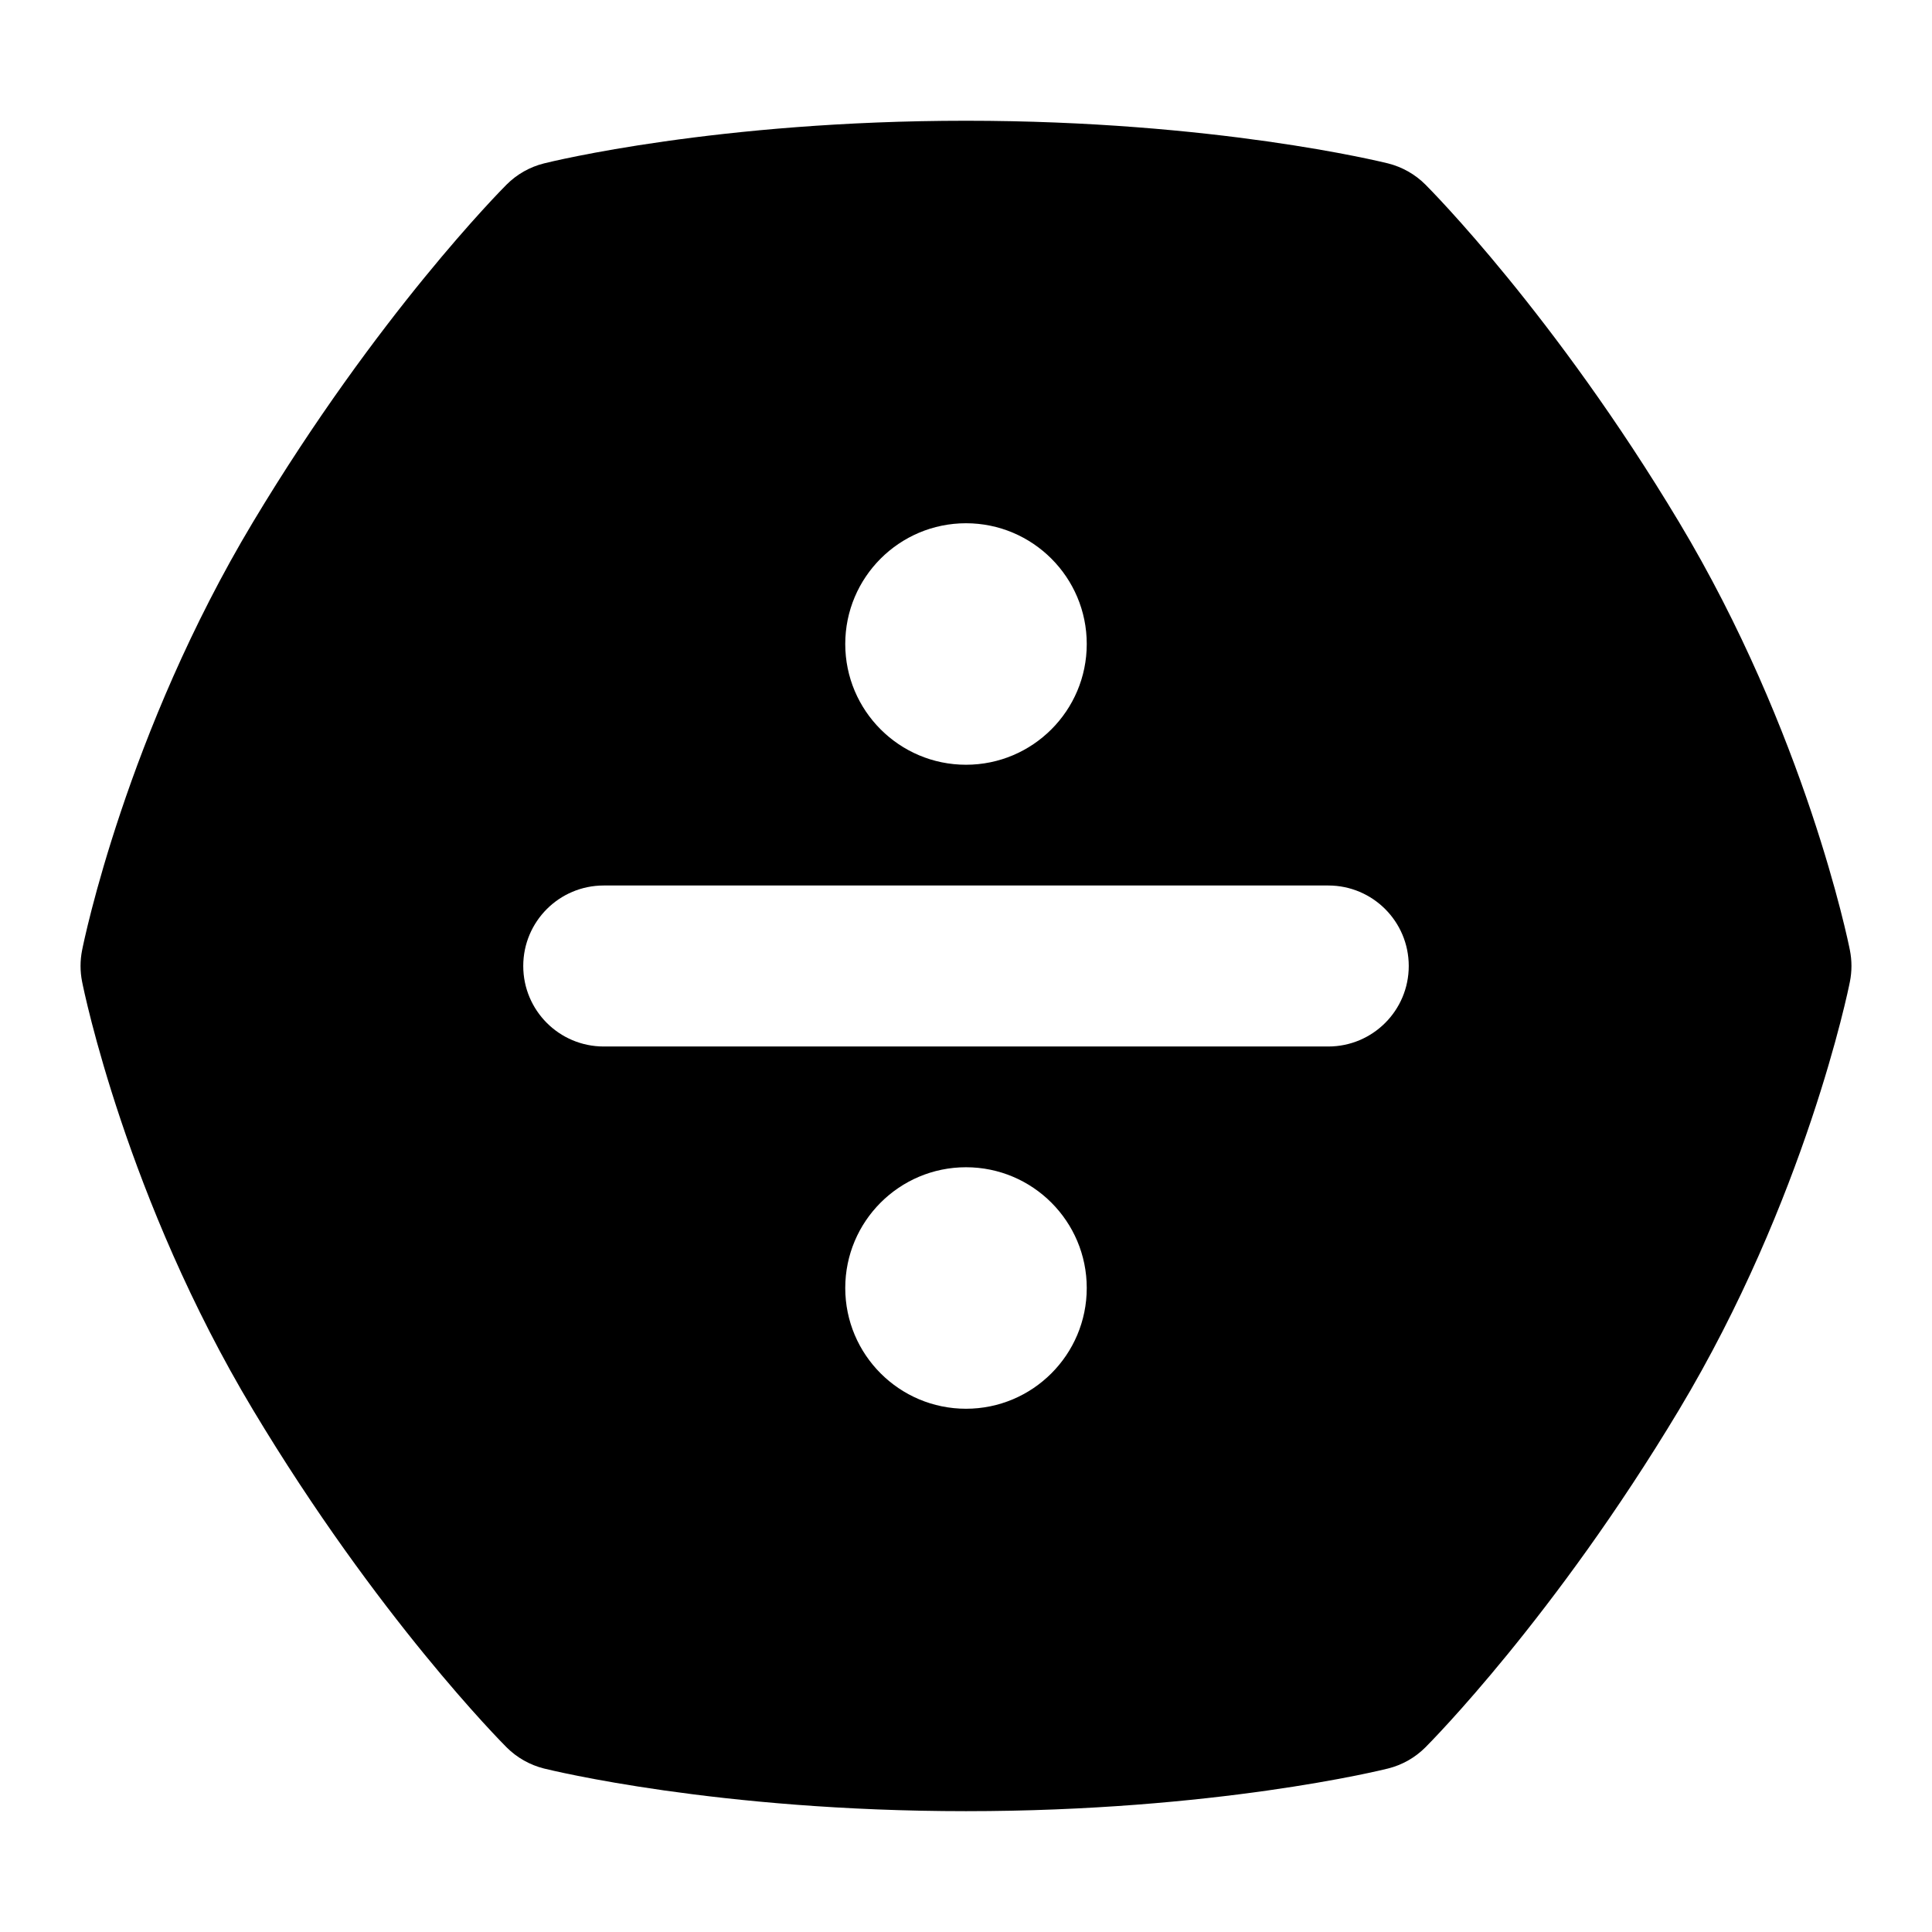 <svg id="Layer_1" viewBox="0 0 24 24" xmlns="http://www.w3.org/2000/svg" data-name="Layer 1"><path d="m20.857 6.485c-1.545-2.576-3.085-4.127-3.15-4.192-.128-.128-.289-.219-.464-.263-.087-.021-2.155-.53-5.243-.53s-5.156.508-5.243.53c-.176.044-.336.135-.464.263-.065.065-1.605 1.617-3.15 4.192-1.571 2.619-2.102 5.209-2.123 5.318-.026.13-.026.263 0 .393.021.109.552 2.7 2.123 5.318 1.545 2.576 3.085 4.127 3.15 4.192.128.128.289.219.464.263.087.021 2.155.53 5.243.53s5.156-.508 5.243-.53c.176-.044.336-.135.464-.263.065-.065 1.605-1.617 3.15-4.192 1.571-2.619 2.102-5.209 2.123-5.318.026-.13.026-.263 0-.393-.021-.109-.552-2.7-2.123-5.318zm-8.857.015c.828 0 1.5.672 1.5 1.5s-.672 1.5-1.5 1.5-1.5-.672-1.5-1.5.672-1.5 1.5-1.5zm0 11c-.828 0-1.5-.672-1.5-1.5s.672-1.5 1.5-1.5 1.5.672 1.5 1.5-.672 1.5-1.5 1.5zm4.5-4.5h-9c-.553 0-1-.448-1-1s.447-1 1-1h9c.553 0 1 .448 1 1s-.447 1-1 1z"/></svg>